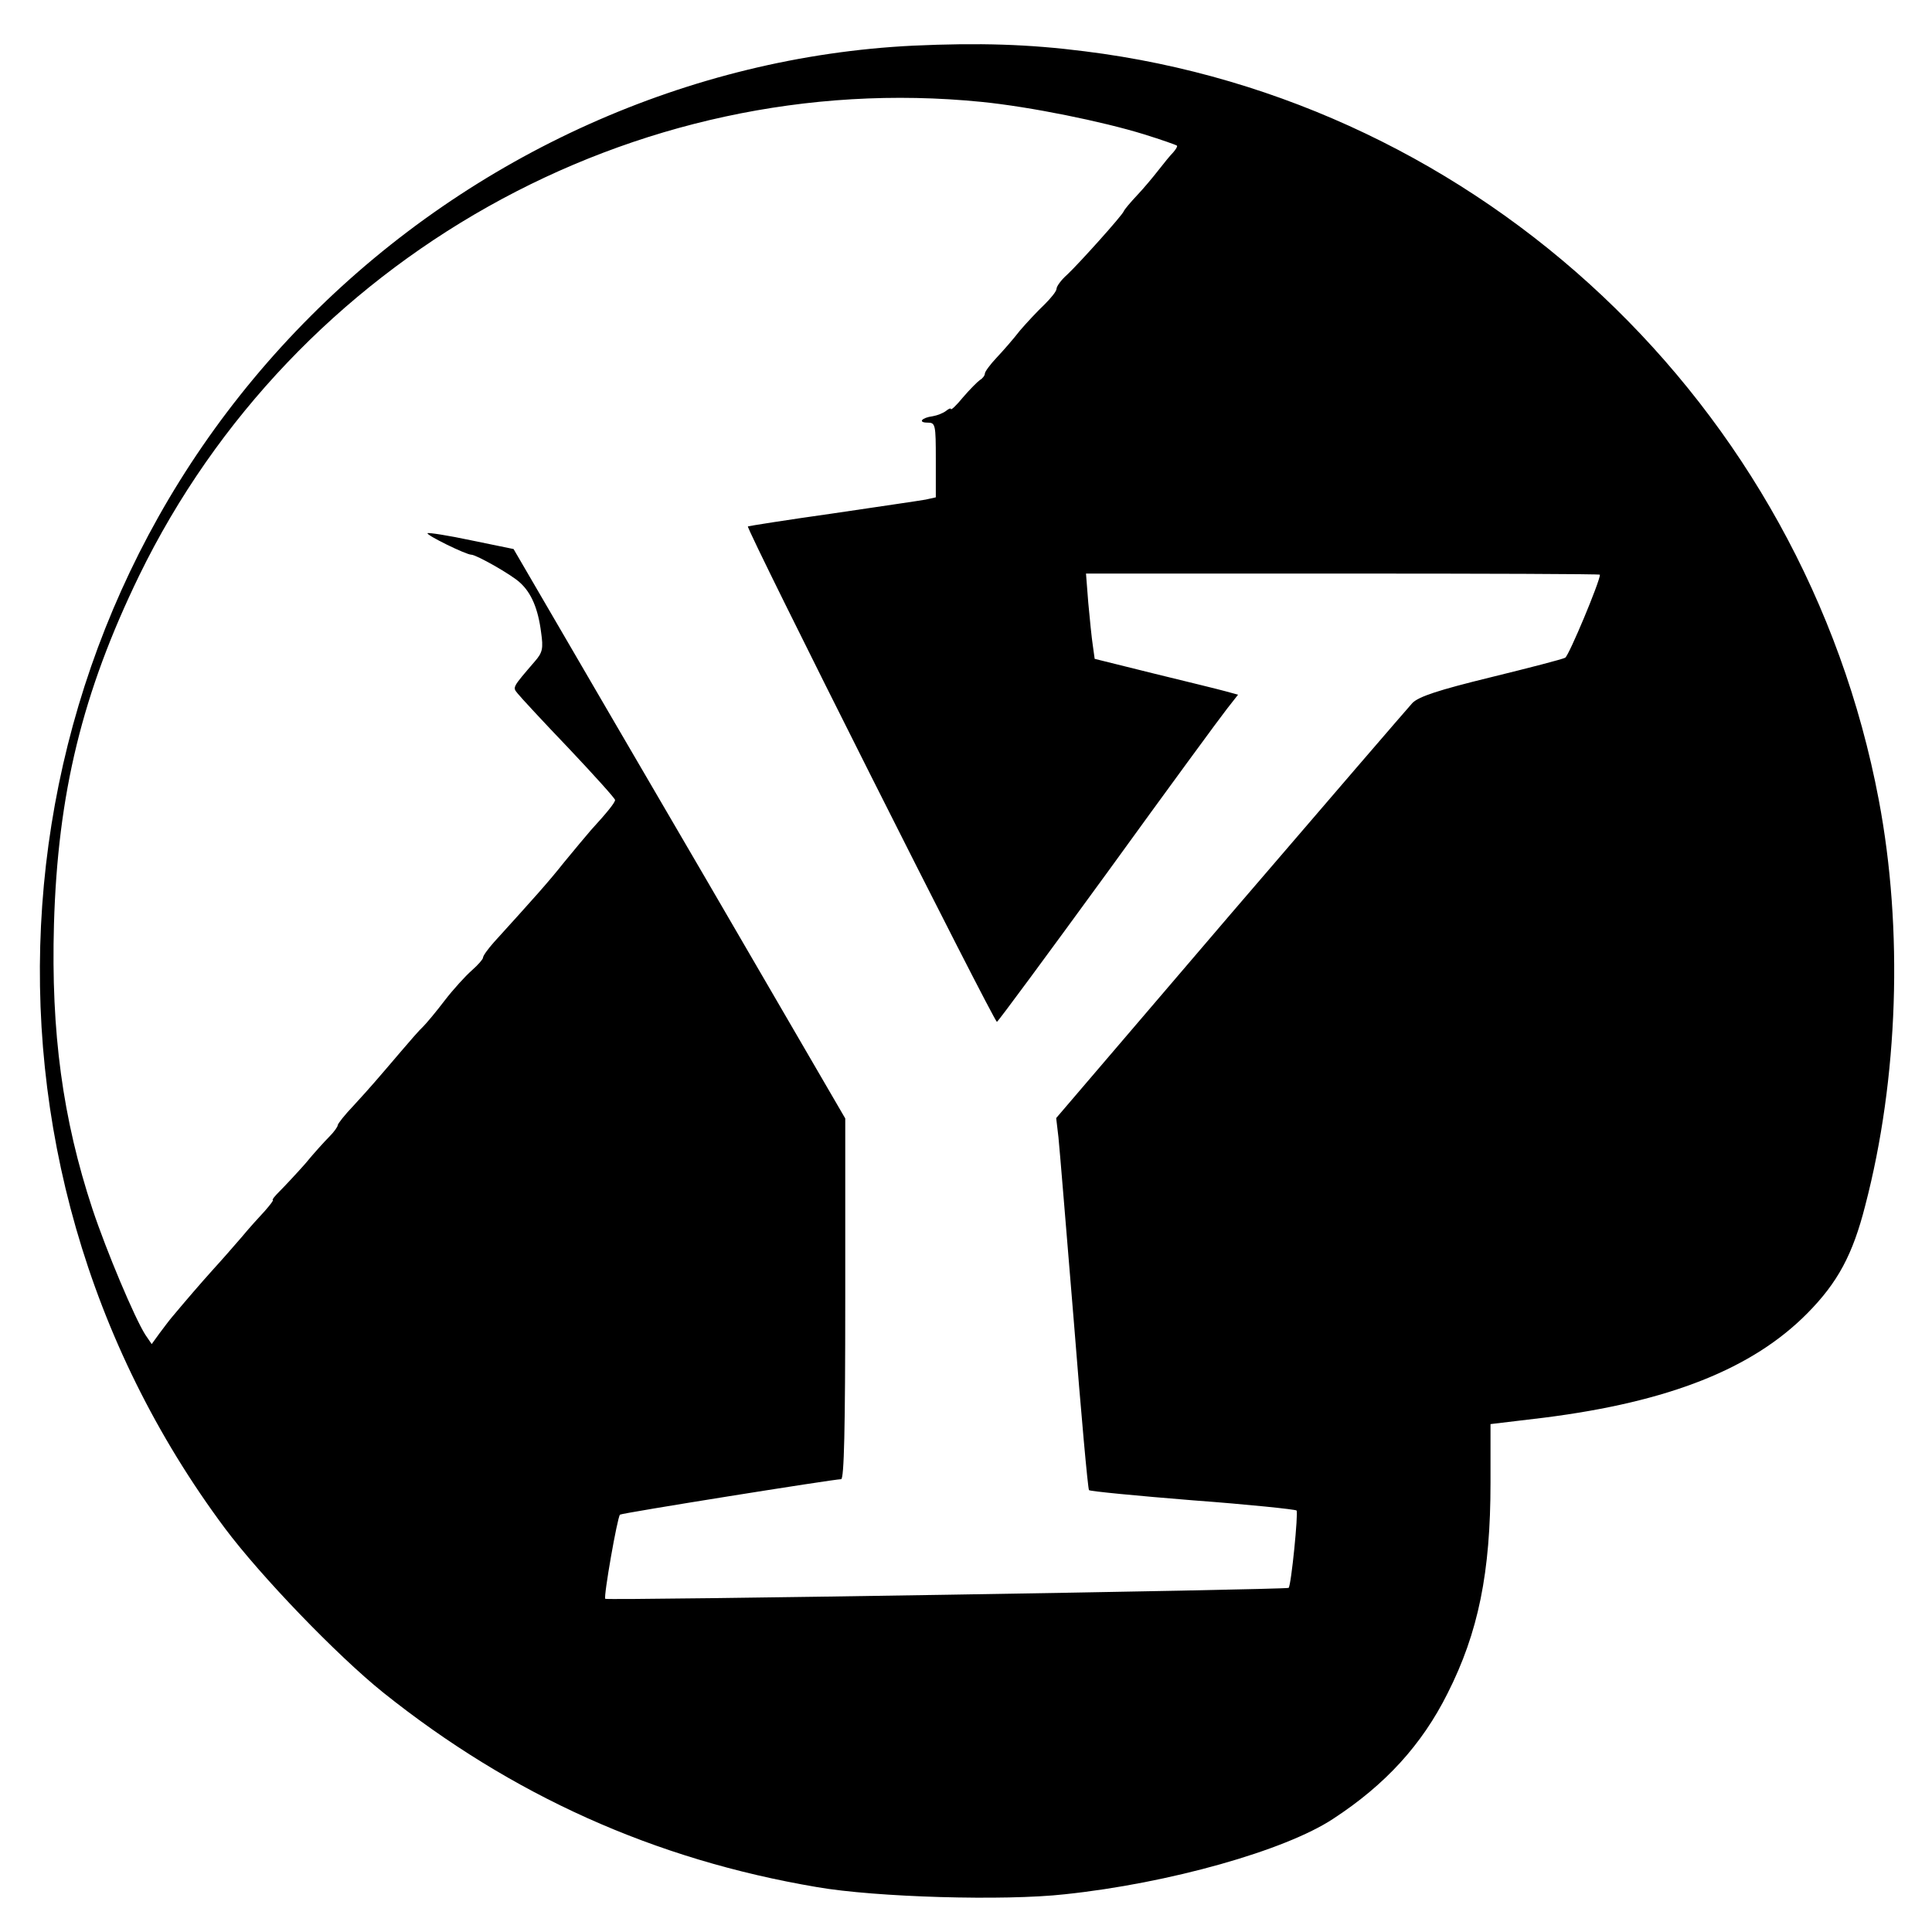 <?xml version="1.0" standalone="no"?>
<!DOCTYPE svg PUBLIC "-//W3C//DTD SVG 20010904//EN"
 "http://www.w3.org/TR/2001/REC-SVG-20010904/DTD/svg10.dtd">
<svg version="1.0" xmlns="http://www.w3.org/2000/svg"
 width="512pt" height="512pt" viewBox="0 0 512 512"
 preserveAspectRatio="xMidYMid meet">

<g transform="translate(0,512) scale(0.1,-0.1)"
fill="#000000" stroke="none">
<path d="M2420 4999 c-591 -29 -1167 -287 -1596 -716 -863 -863 -960 -2231
-228 -3213 95 -127 296 -336 419 -435 340 -272 718 -443 1150 -516 155 -27
497 -37 657 -19 276 29 584 116 711 200 138 90 235 196 303 332 82 162 114
321 114 558 l0 156 142 17 c332 42 553 130 698 277 80 81 120 155 153 285 88
337 101 732 36 1075 -198 1047 -1053 1853 -2104 1984 -149 19 -280 23 -455 15z
m181 -149 c130 -13 321 -52 431 -86 45 -14 85 -28 87 -30 2 -2 -3 -10 -10 -18
-8 -8 -25 -29 -39 -47 -14 -18 -39 -48 -57 -67 -17 -18 -33 -37 -35 -42 -4
-11 -119 -139 -150 -168 -16 -14 -28 -31 -28 -37 0 -7 -15 -25 -32 -42 -18
-17 -47 -48 -65 -69 -17 -22 -45 -54 -62 -72 -17 -18 -31 -37 -31 -42 0 -5 -6
-13 -13 -17 -6 -4 -27 -25 -45 -46 -17 -21 -32 -35 -32 -31 0 3 -6 1 -13 -5
-8 -6 -23 -12 -35 -14 -30 -4 -40 -17 -14 -17 21 0 22 -4 22 -99 l0 -99 -27
-6 c-16 -3 -127 -19 -248 -37 -121 -17 -221 -33 -223 -34 -6 -5 653 -1315 660
-1313 4 2 136 181 294 398 157 217 300 412 316 432 l29 37 -33 9 c-18 5 -104
26 -190 47 l-157 39 -5 36 c-3 19 -8 70 -12 113 l-6 77 681 0 c374 0 681 -1
681 -3 0 -18 -82 -214 -92 -220 -7 -4 -96 -27 -198 -52 -139 -34 -190 -51
-207 -68 -11 -12 -229 -265 -483 -561 l-461 -539 6 -51 c3 -28 21 -249 41
-491 19 -241 37 -441 40 -444 2 -3 126 -15 275 -27 148 -11 272 -24 275 -27 5
-5 -14 -198 -21 -205 -5 -5 -1806 -34 -1811 -29 -5 5 32 216 39 223 3 4 567
94 586 94 8 0 11 133 11 478 l0 478 -171 294 c-94 162 -292 502 -440 755
l-268 460 -112 23 c-61 13 -113 21 -116 19 -4 -5 102 -57 116 -57 13 0 107
-53 129 -74 30 -27 48 -69 56 -132 6 -42 4 -53 -16 -76 -61 -71 -60 -69 -46
-86 7 -9 68 -75 136 -146 67 -71 122 -132 122 -136 0 -7 -21 -33 -64 -80 -12
-14 -44 -52 -71 -85 -42 -53 -79 -94 -186 -212 -16 -18 -29 -36 -29 -41 0 -4
-13 -19 -30 -34 -16 -14 -49 -50 -72 -80 -22 -29 -48 -60 -57 -69 -9 -8 -35
-38 -58 -65 -64 -75 -81 -95 -126 -144 -23 -24 -42 -48 -42 -52 0 -4 -10 -18
-22 -30 -13 -13 -42 -45 -65 -73 -24 -27 -54 -59 -67 -72 -13 -13 -21 -23 -18
-23 3 0 -7 -13 -21 -29 -15 -16 -43 -47 -62 -70 -19 -22 -53 -61 -75 -85 -36
-40 -72 -82 -108 -125 -7 -8 -22 -28 -34 -44 l-21 -29 -17 25 c-28 44 -102
219 -140 333 -79 239 -110 469 -102 754 10 347 75 614 226 925 410 841 1311
1347 2232 1255z"/>
</g>
</svg>
